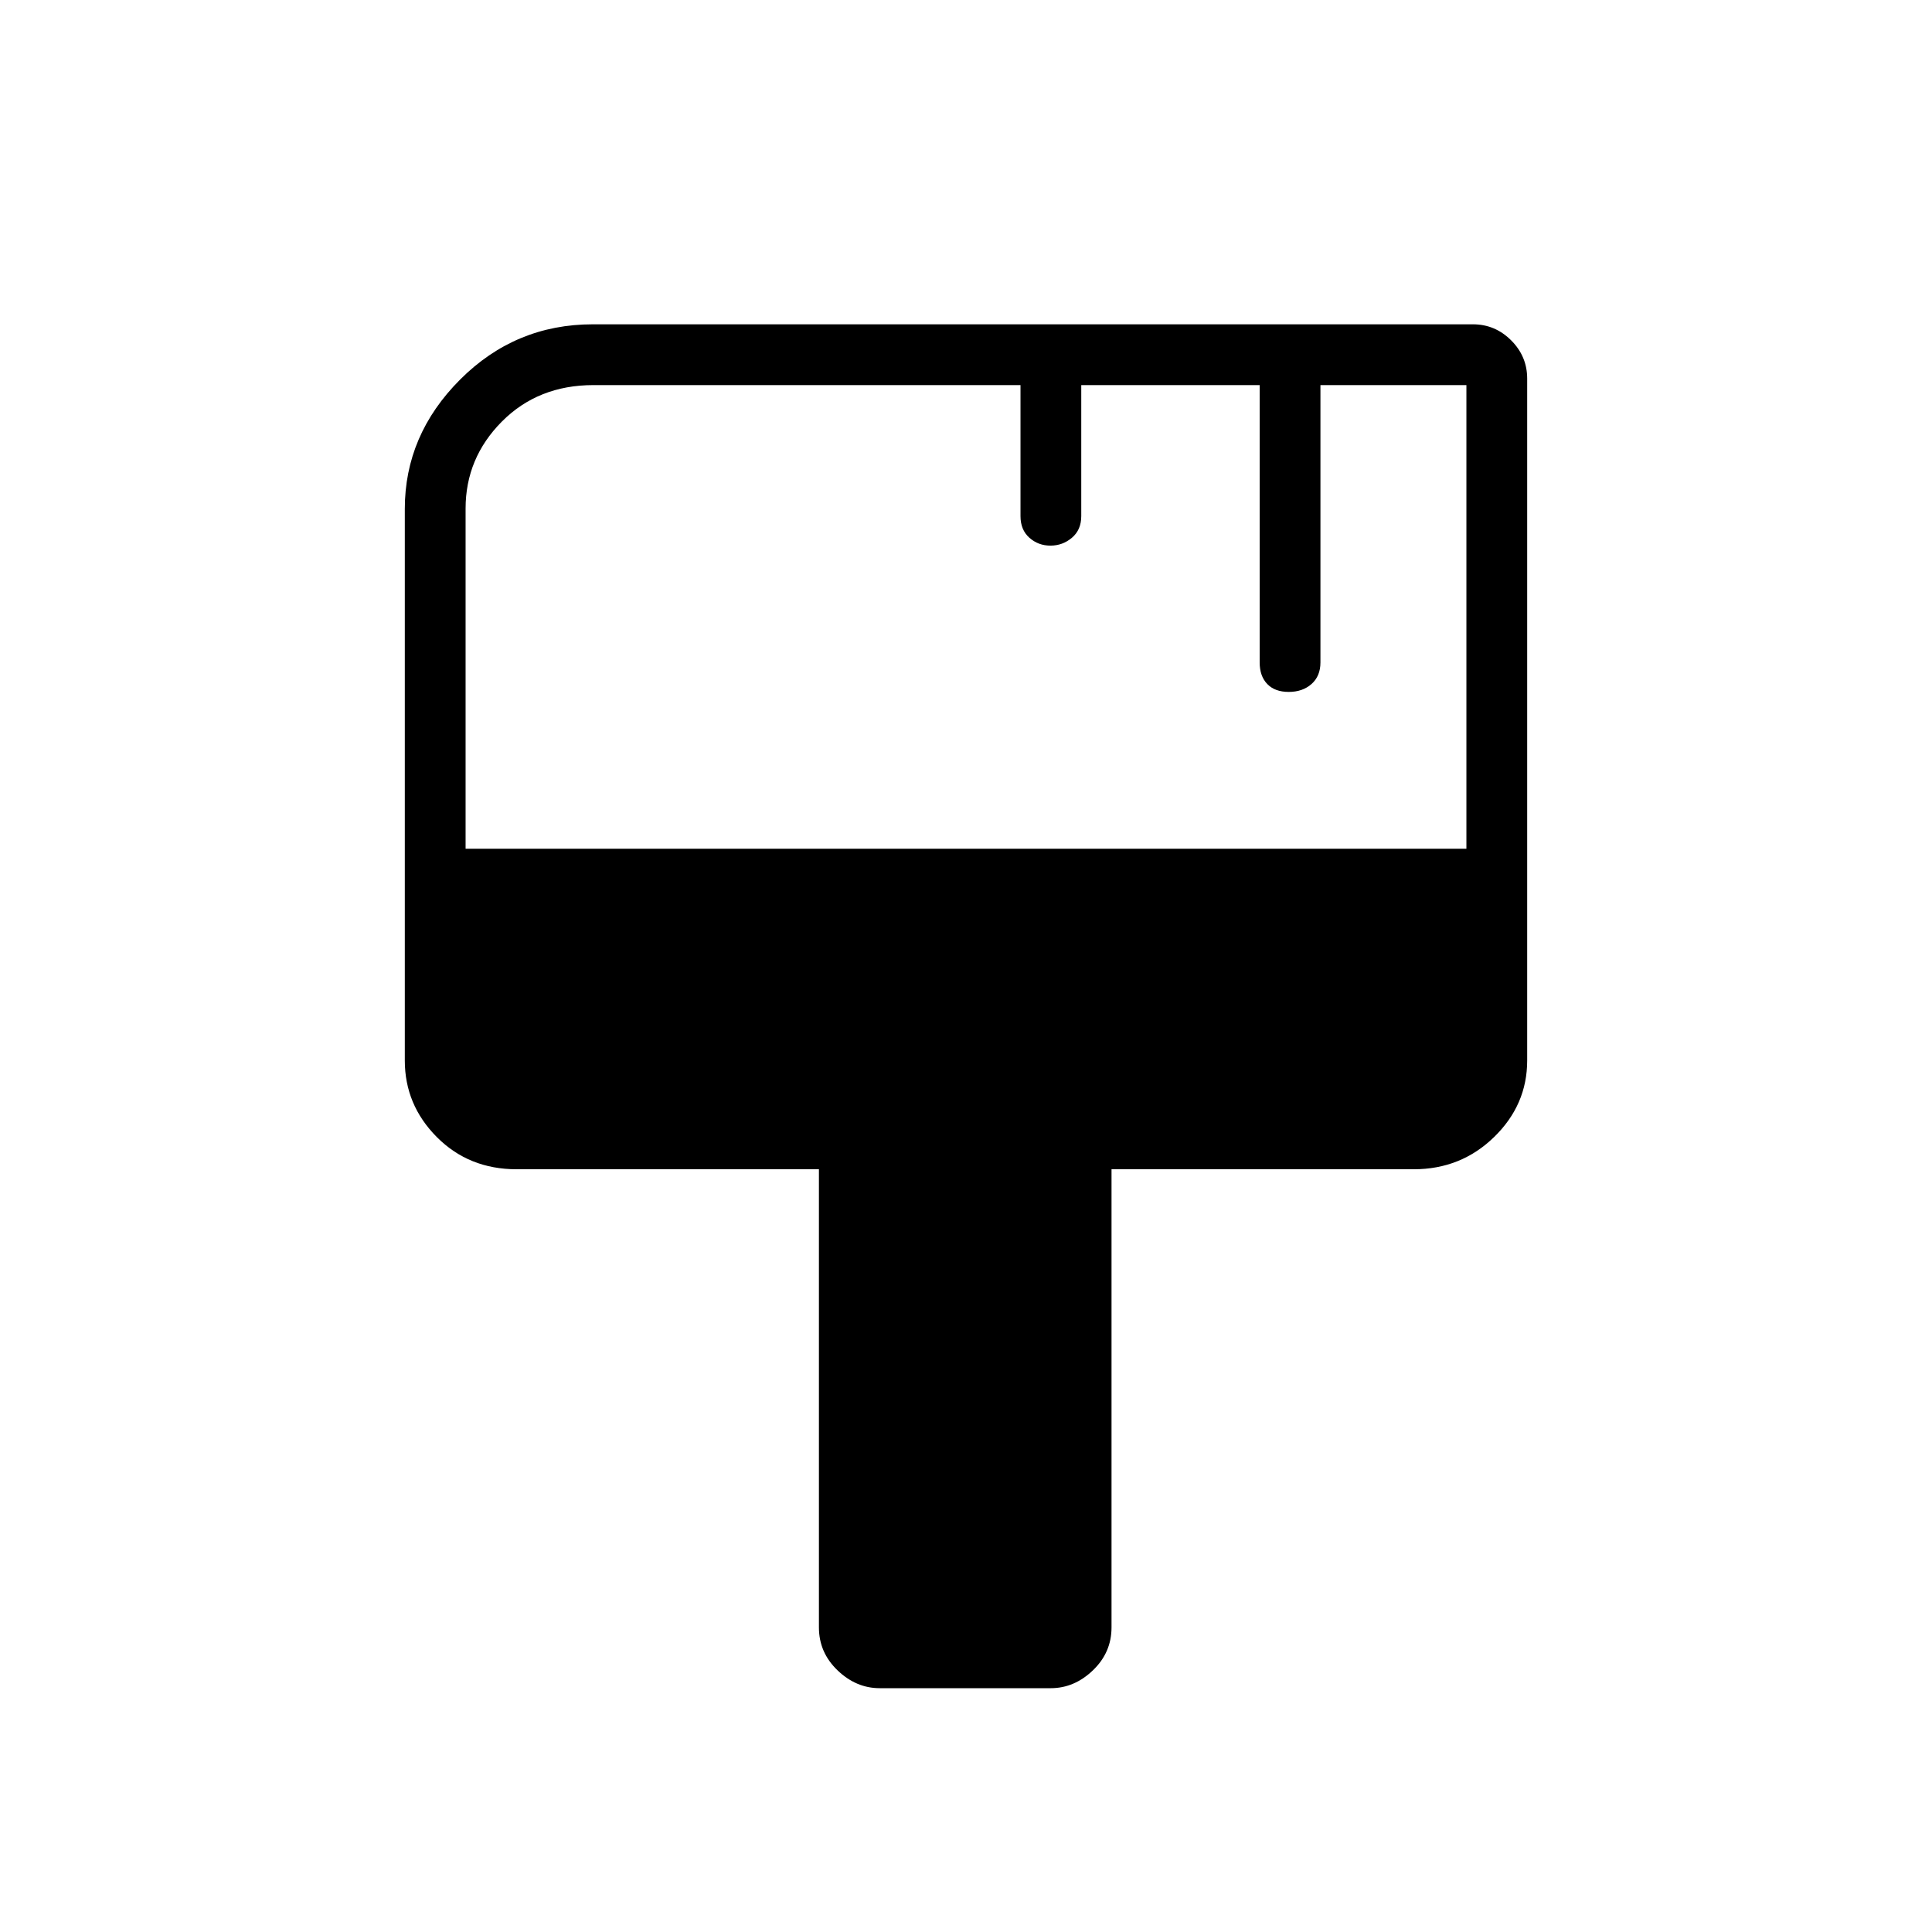 <svg xmlns="http://www.w3.org/2000/svg" height="48" viewBox="0 -960 960 960" width="48"><path d="M437.12-121.15q-11.71 0-20.95-8.87-9.25-8.87-9.25-21.33V-379H256.73q-23.76 0-39.67-15.99-15.91-16-15.91-38.05v-274.08q0-36.76 27.45-64.24 27.44-27.49 65.98-27.49h437.3q11.03 0 19 7.97 7.97 7.97 7.97 19v338.84q0 22.05-16.46 38.05Q725.94-379 702.5-379H552.31v227.65q0 12.46-9.25 21.33-9.24 8.87-20.94 8.87h-85ZM231.35-538.27h497.3v-230.38h-72.53v137.8q0 6.81-4.43 10.73-4.43 3.93-11.33 3.93t-10.67-3.93q-3.77-3.92-3.77-10.73v-137.8h-88.65v65.11q0 6.81-4.62 10.73-4.62 3.93-10.69 3.93-6.07 0-10.48-3.93-4.4-3.92-4.4-10.73v-65.11H294.91q-27.53 0-45.55 18.14-18.01 18.14-18.01 43.2v169.04Z"/></svg>
